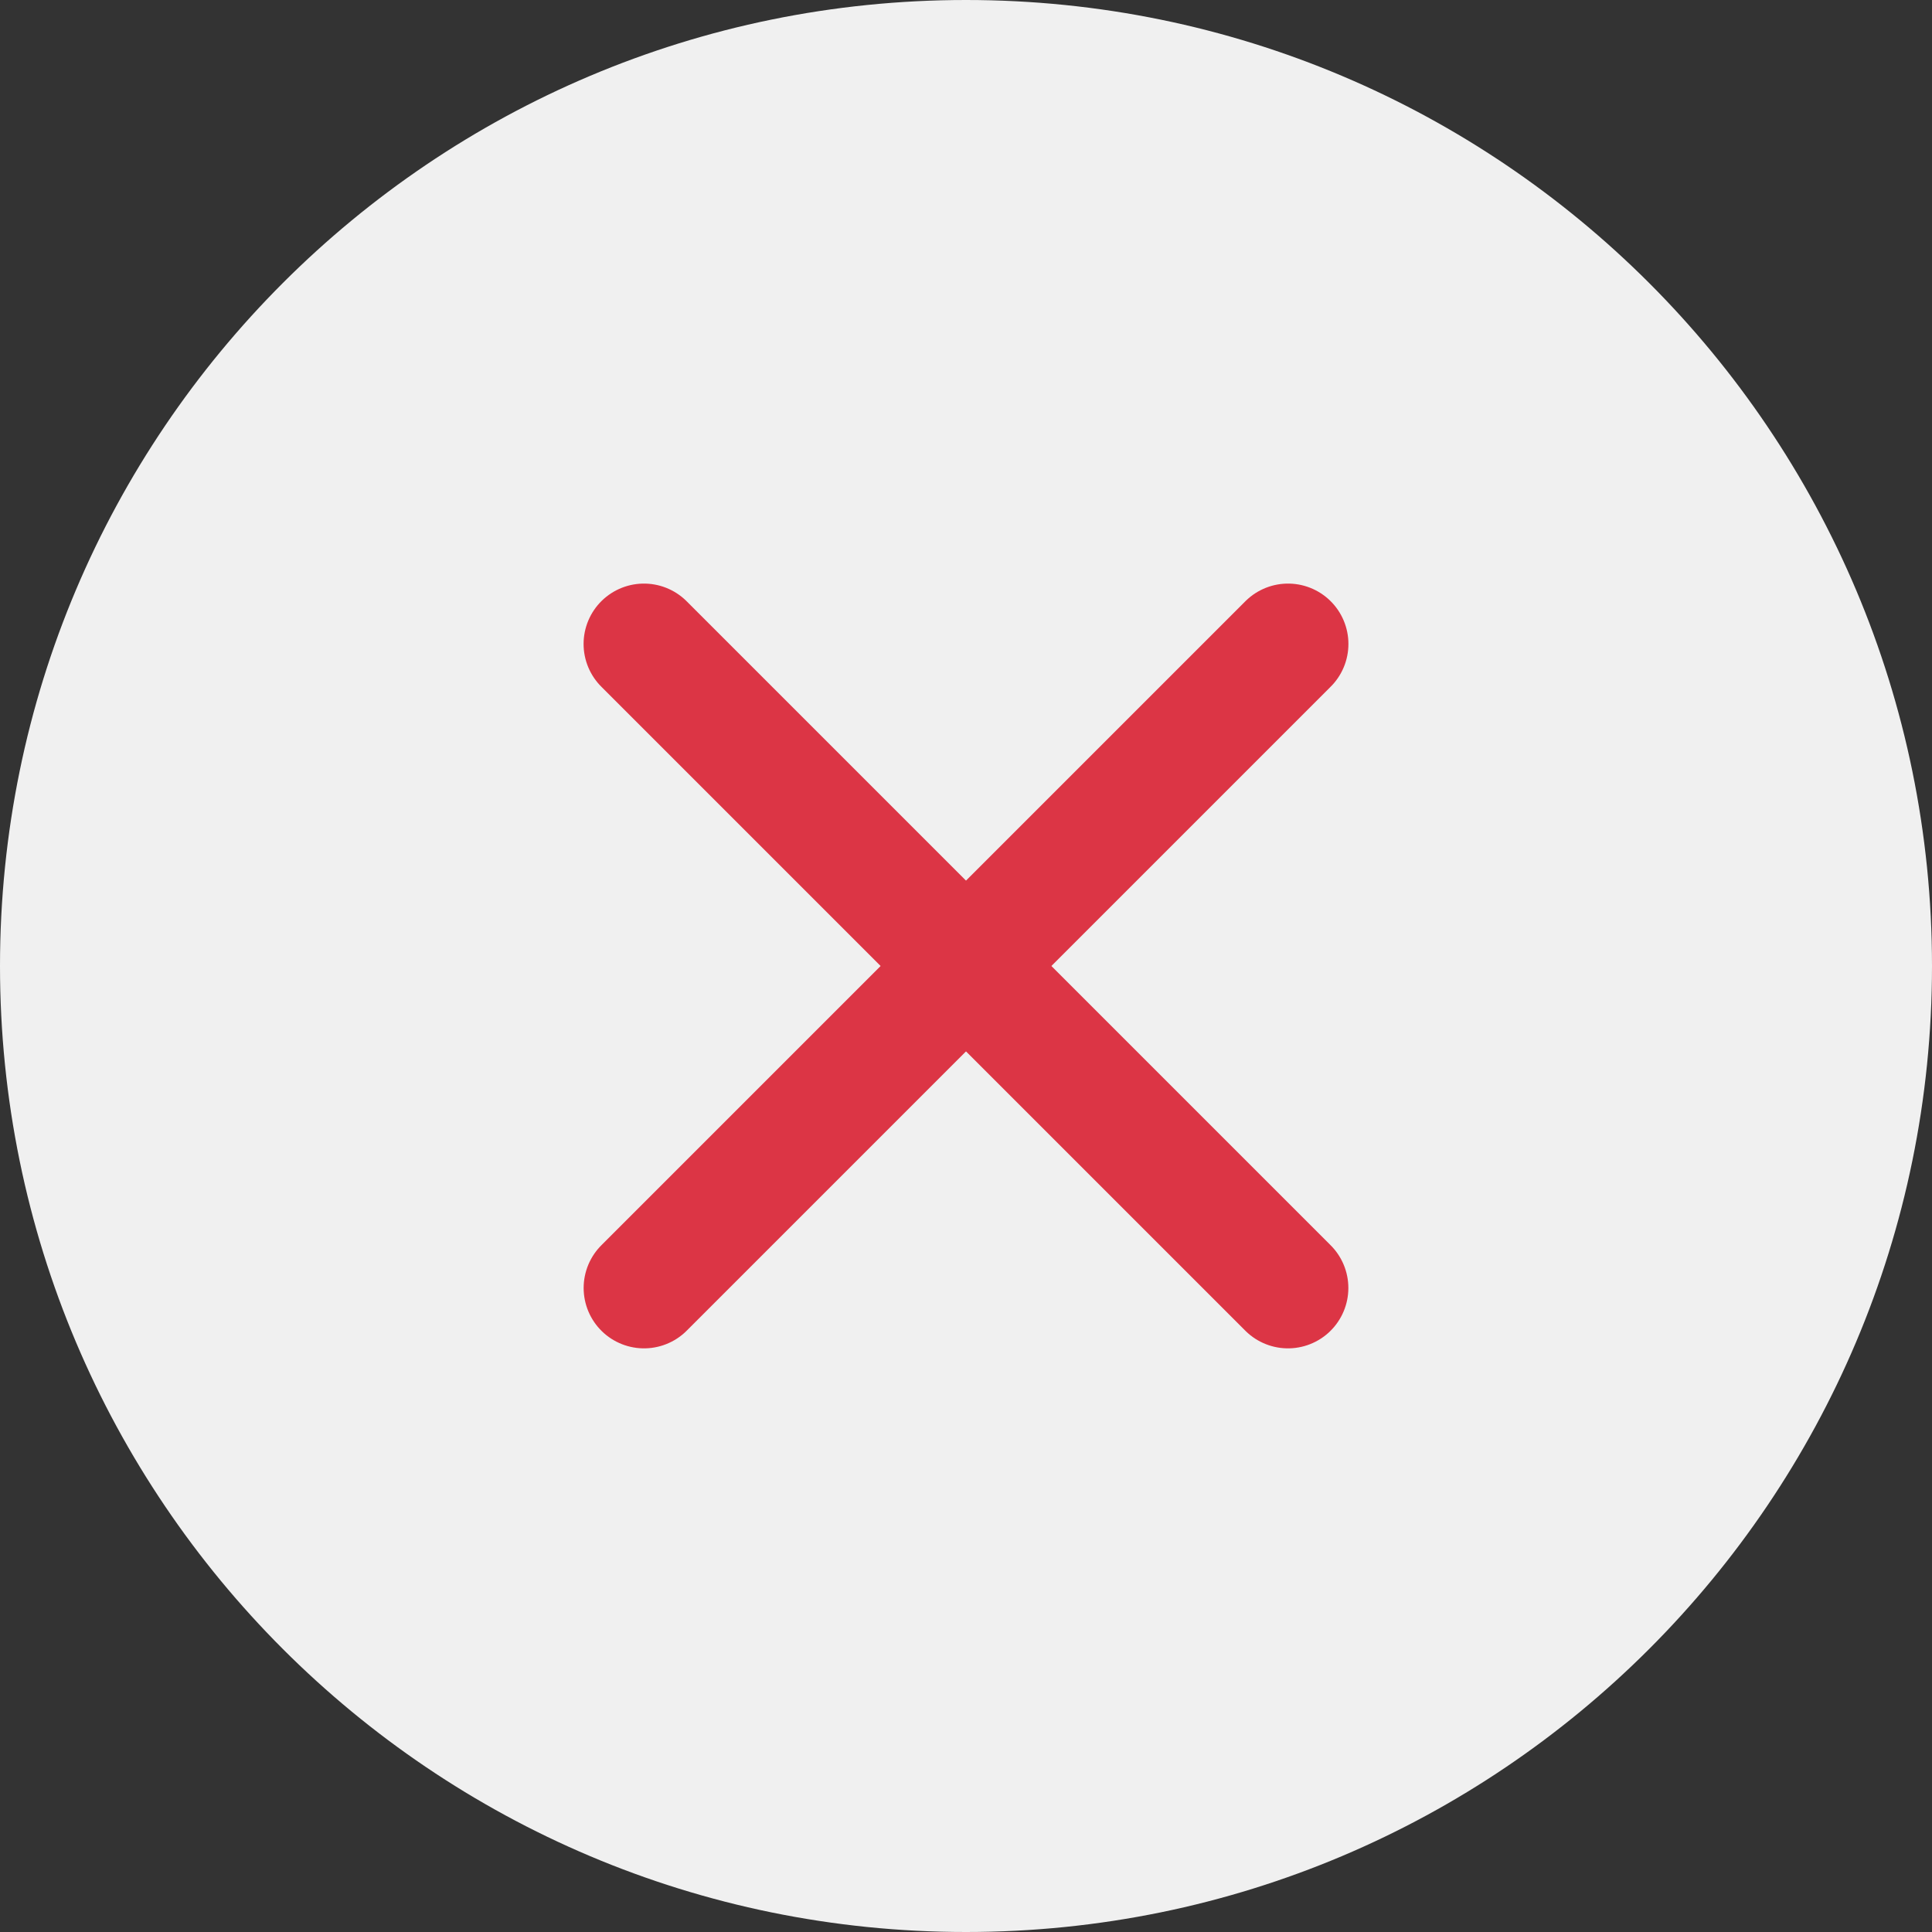 <svg width="32" height="32" viewBox="0 0 32 32" fill="none" xmlns="http://www.w3.org/2000/svg">
<rect x="0" y="0" width="32" height="32" fill="#333333" stroke="none"/>
<path d="M16 32C24.837 32 32 24.837 32 16C32 7.163 24.837 0 16 0C7.163 0 0 7.163 0 16C0 24.837 7.163 32 16 32Z" fill="#F0F0F0"/>
<path d="M21.334 10.666L10.667 21.333" stroke="#DC3545" stroke-width="2" stroke-linecap="round" stroke-linejoin="round"/>
<path d="M10.666 10.666L21.333 21.333" stroke="#DC3545" stroke-width="2" stroke-linecap="round" stroke-linejoin="round"/>
</svg>
